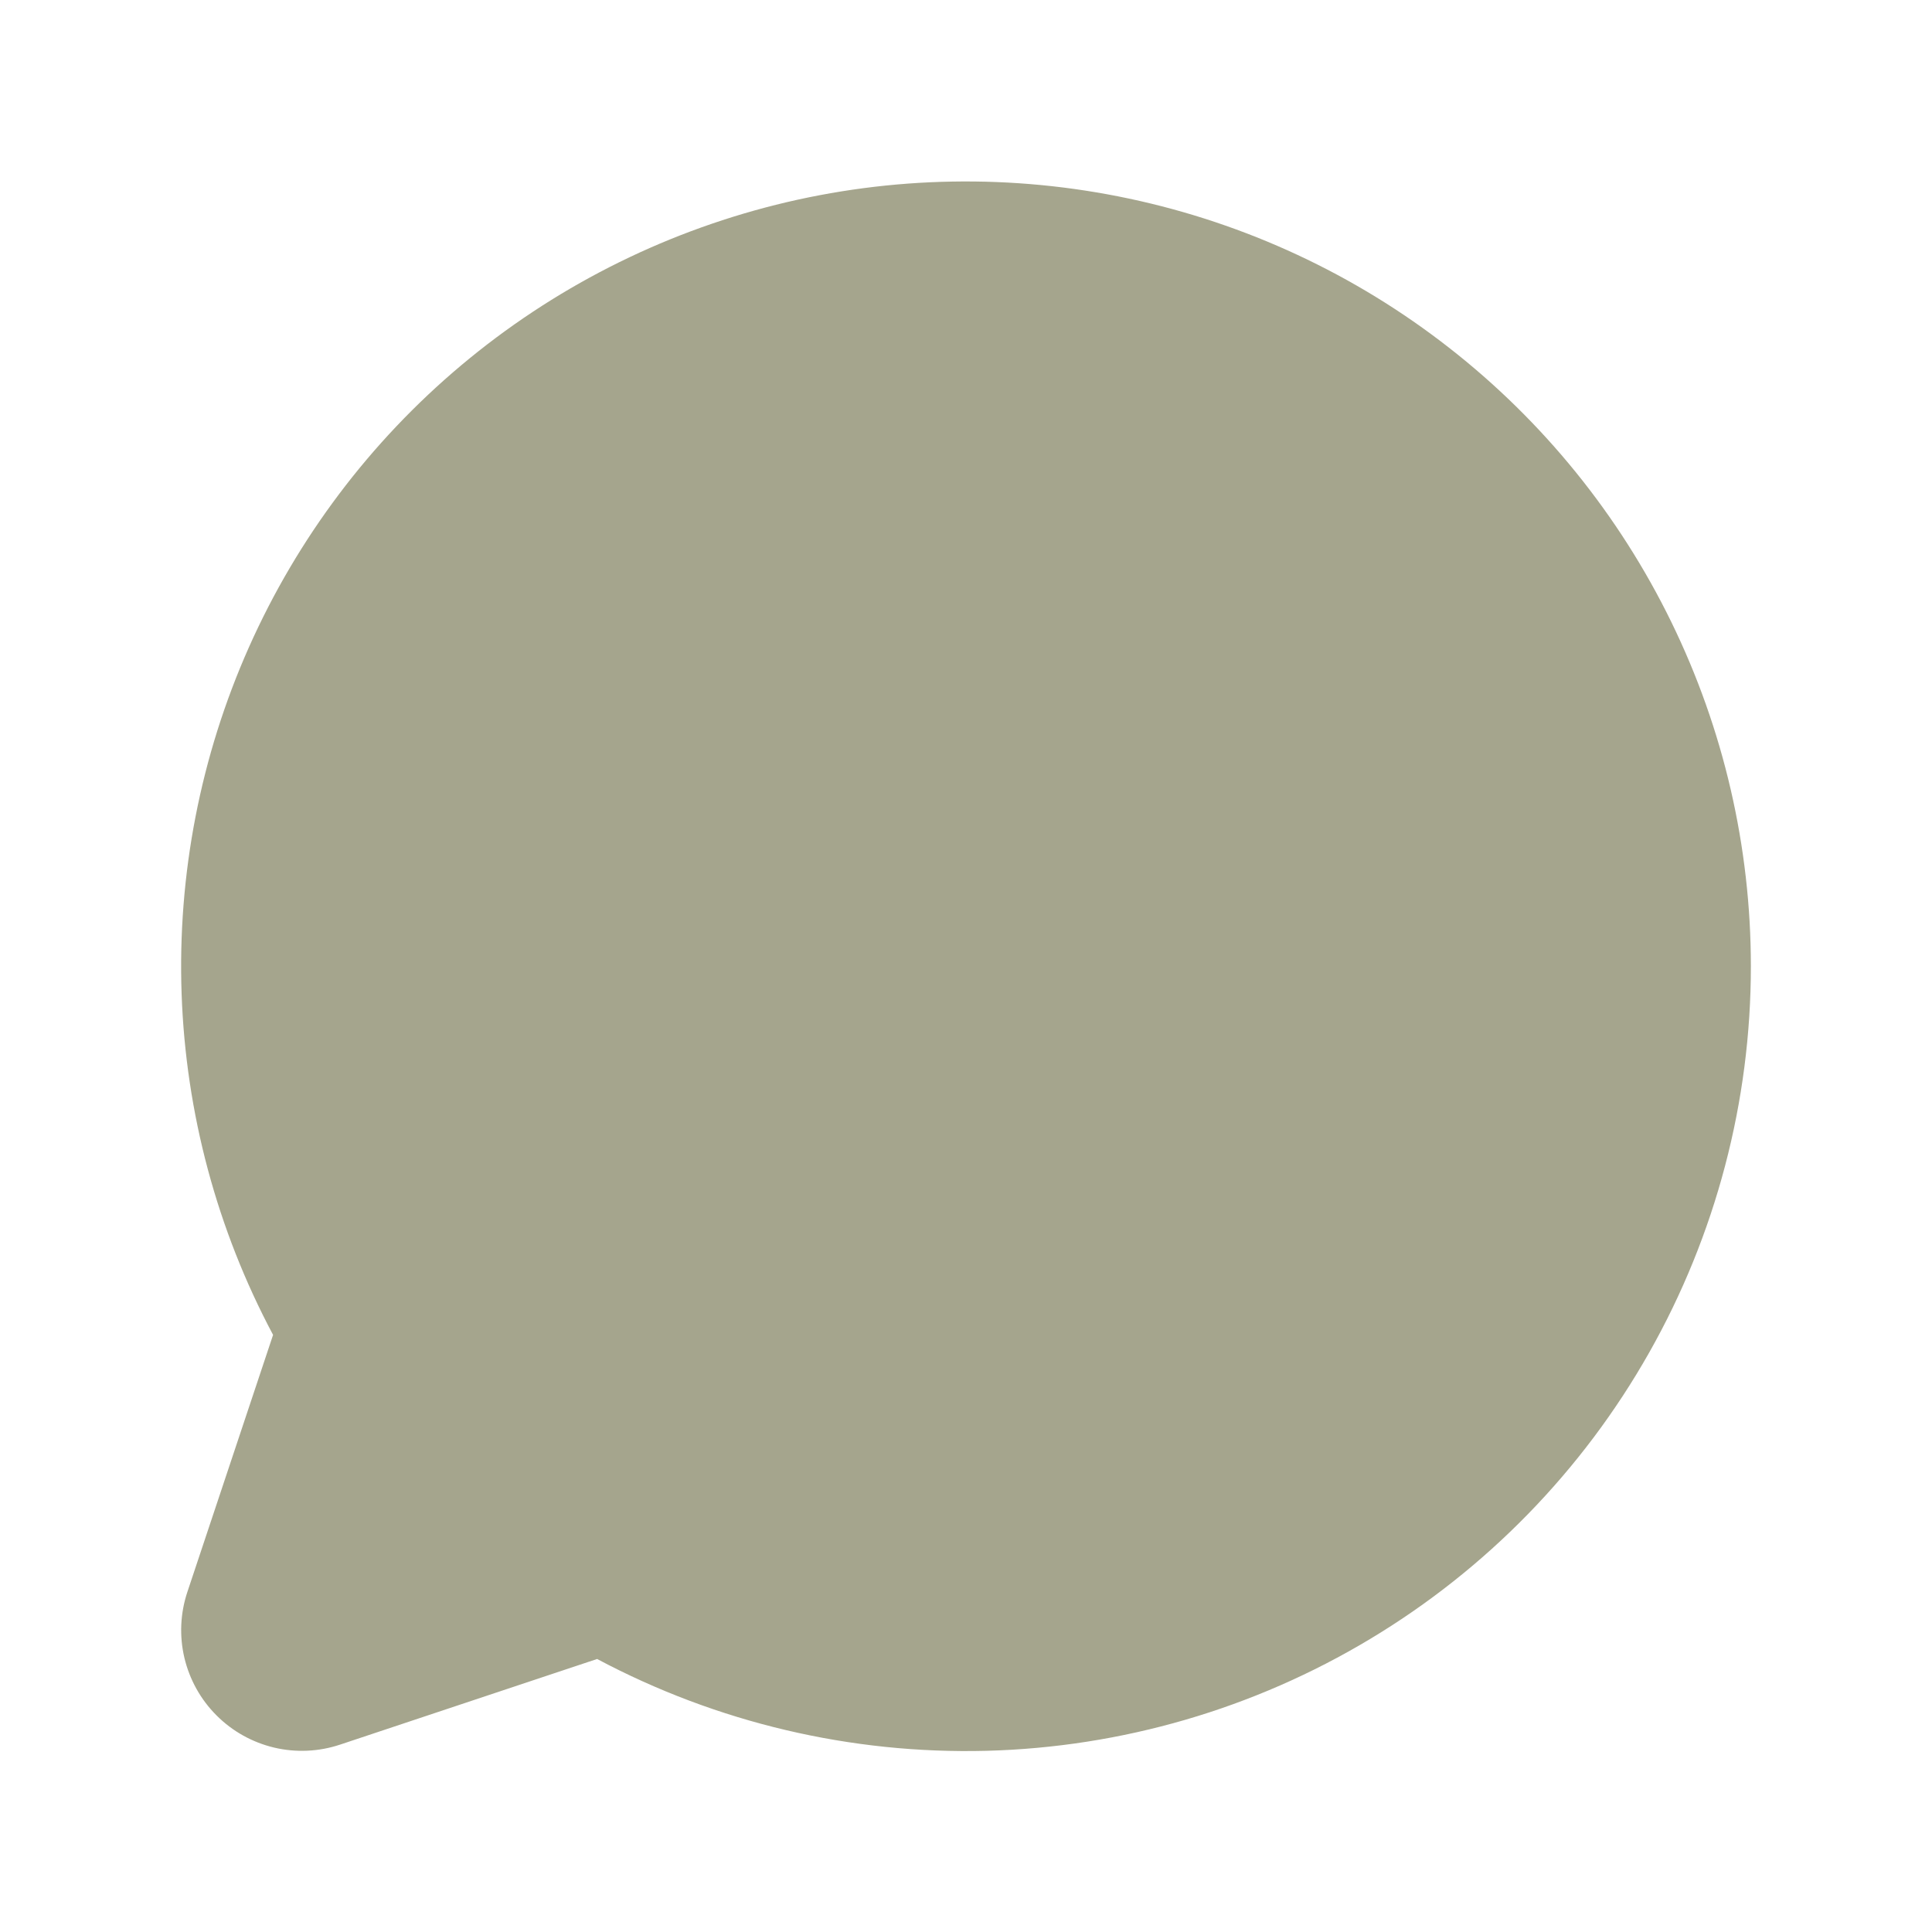 <svg xmlns="http://www.w3.org/2000/svg" xmlns:xlink="http://www.w3.org/1999/xlink" fill="none" version="1.1" width="32" height="32" viewBox="0 0 32 32"><g><g><path d="M29,16C29.001,18.244,28.42,20.451,27.315,22.404C26.21,24.358,24.617,25.992,22.693,27.147C20.769,28.303,18.579,28.941,16.335,28.999C14.092,29.056,11.871,28.532,9.89,27.478C9.89,27.478,5.634,28.896,5.634,28.896C5.281,29.014,4.903,29.031,4.542,28.946C4.18,28.86,3.849,28.676,3.587,28.413C3.324,28.151,3.14,27.82,3.054,27.458C2.969,27.097,2.986,26.719,3.104,26.366C3.104,26.366,4.523,22.11,4.523,22.11C3.595,20.367,3.077,18.435,3.008,16.461C2.939,14.488,3.32,12.524,4.123,10.72C4.926,8.916,6.129,7.318,7.641,6.049C9.154,4.779,10.936,3.871,12.852,3.392C14.768,2.914,16.767,2.879,18.699,3.289C20.631,3.699,22.444,4.543,24,5.759C25.557,6.974,26.816,8.528,27.682,10.302C28.549,12.077,28.999,14.025,29,16Z" fill="#A5A58D" fill-opacity="1"/></g></g></svg>